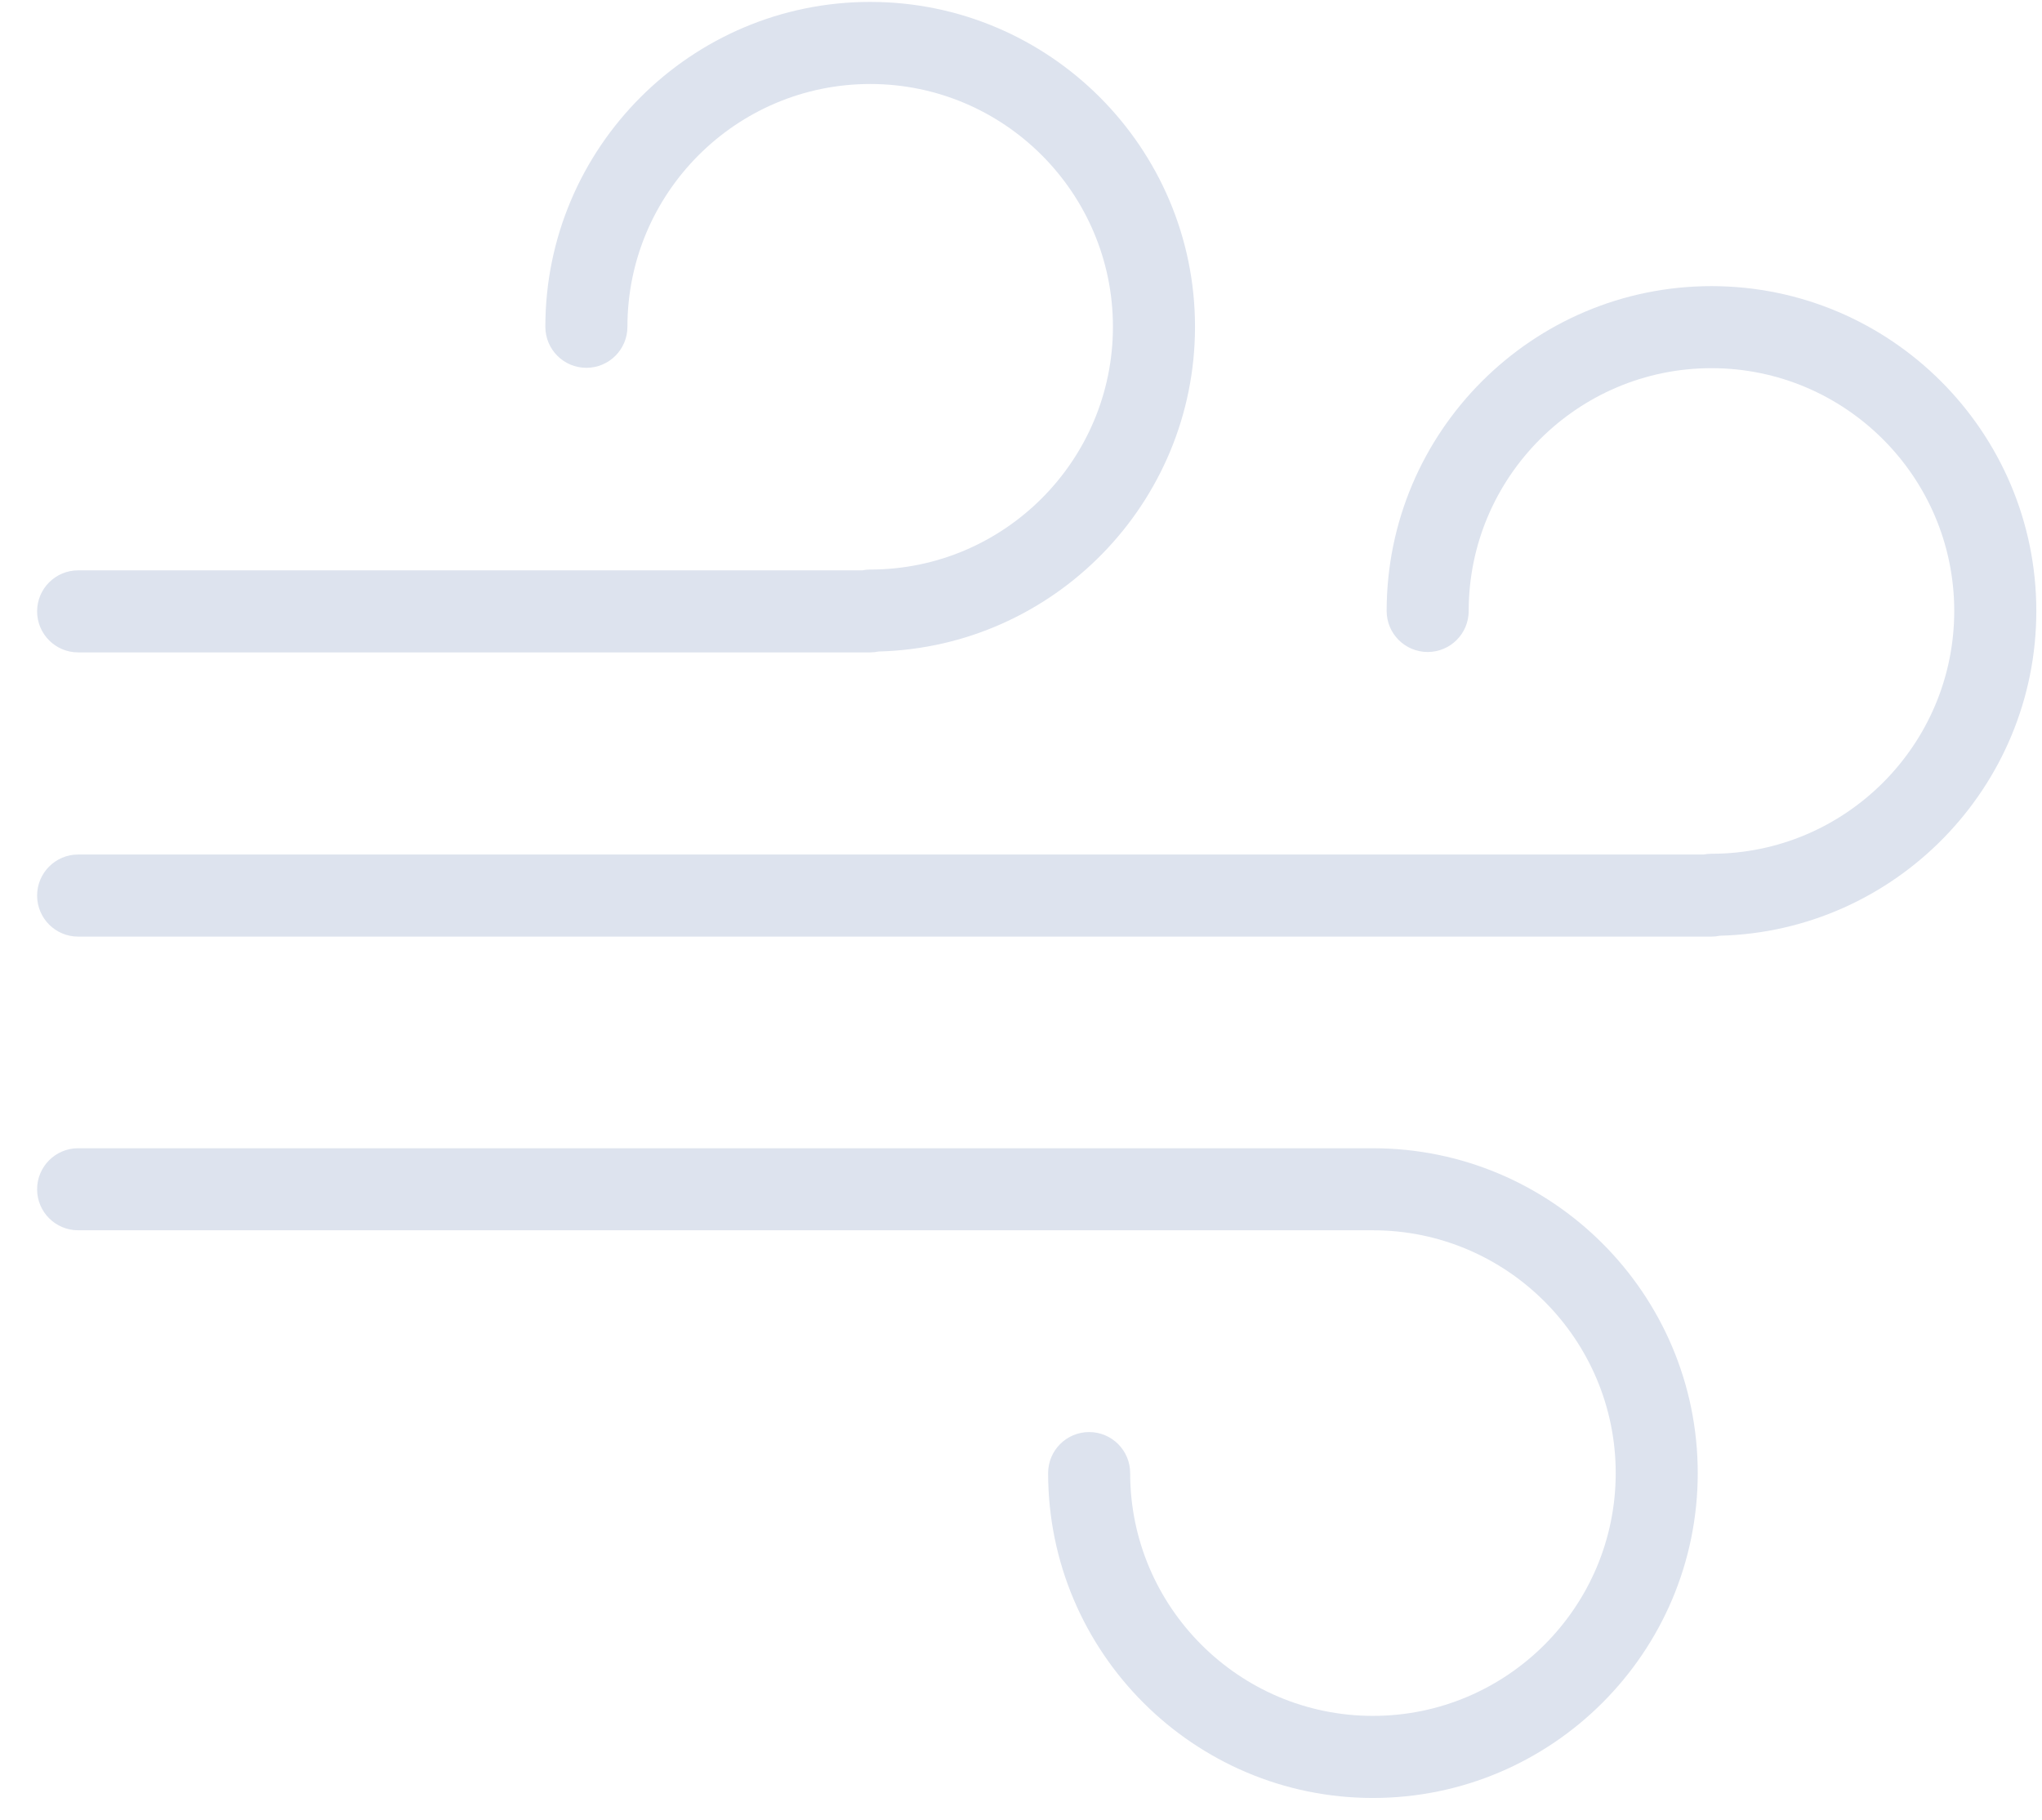 <svg width="46" height="41" viewBox="0 0 46 41" fill="none" xmlns="http://www.w3.org/2000/svg">
<path d="M38.554 21.097H1.76C1.25 21.097 0.836 20.683 0.836 20.173C0.836 19.662 1.25 19.248 1.76 19.248H38.376C38.433 19.237 38.493 19.231 38.554 19.231C41.57 19.231 44.023 16.778 44.023 13.762C44.023 10.747 41.57 8.293 38.554 8.293C35.539 8.293 33.085 10.746 33.085 13.762C33.085 14.273 32.672 14.686 32.161 14.686C31.651 14.686 31.237 14.273 31.237 13.762C31.237 9.727 34.519 6.445 38.554 6.445C42.589 6.445 45.872 9.727 45.872 13.762C45.872 17.733 42.692 20.976 38.745 21.077C38.684 21.09 38.62 21.097 38.554 21.097Z" fill="#DDE3EE"/>
<path d="M19.603 14.695H1.76C1.25 14.695 0.836 14.281 0.836 13.771C0.836 13.26 1.25 12.847 1.76 12.847H19.424C19.482 12.835 19.541 12.829 19.603 12.829C22.618 12.829 25.071 10.376 25.071 7.36C25.071 4.345 22.618 1.892 19.603 1.892C16.587 1.892 14.134 4.345 14.134 7.36C14.134 7.871 13.72 8.285 13.209 8.285C12.699 8.285 12.285 7.871 12.285 7.36C12.285 3.326 15.568 0.043 19.603 0.043C23.637 0.043 26.92 3.326 26.92 7.36C26.92 11.332 23.74 14.574 19.794 14.675C19.732 14.688 19.668 14.695 19.603 14.695Z" fill="#DDE3EE"/>
<path d="M30.928 40.499C26.893 40.499 23.611 37.216 23.611 33.181C23.611 32.671 24.024 32.257 24.535 32.257C25.046 32.257 25.459 32.671 25.459 33.181C25.459 36.197 27.913 38.65 30.928 38.65C33.944 38.65 36.397 36.197 36.397 33.181C36.397 30.166 33.944 27.712 30.928 27.712H1.76C1.25 27.712 0.836 27.299 0.836 26.788C0.836 26.278 1.25 25.864 1.76 25.864H30.928C34.963 25.864 38.245 29.146 38.245 33.181C38.245 37.216 34.963 40.499 30.928 40.499Z" fill="#DDE3EE"/>
</svg>
